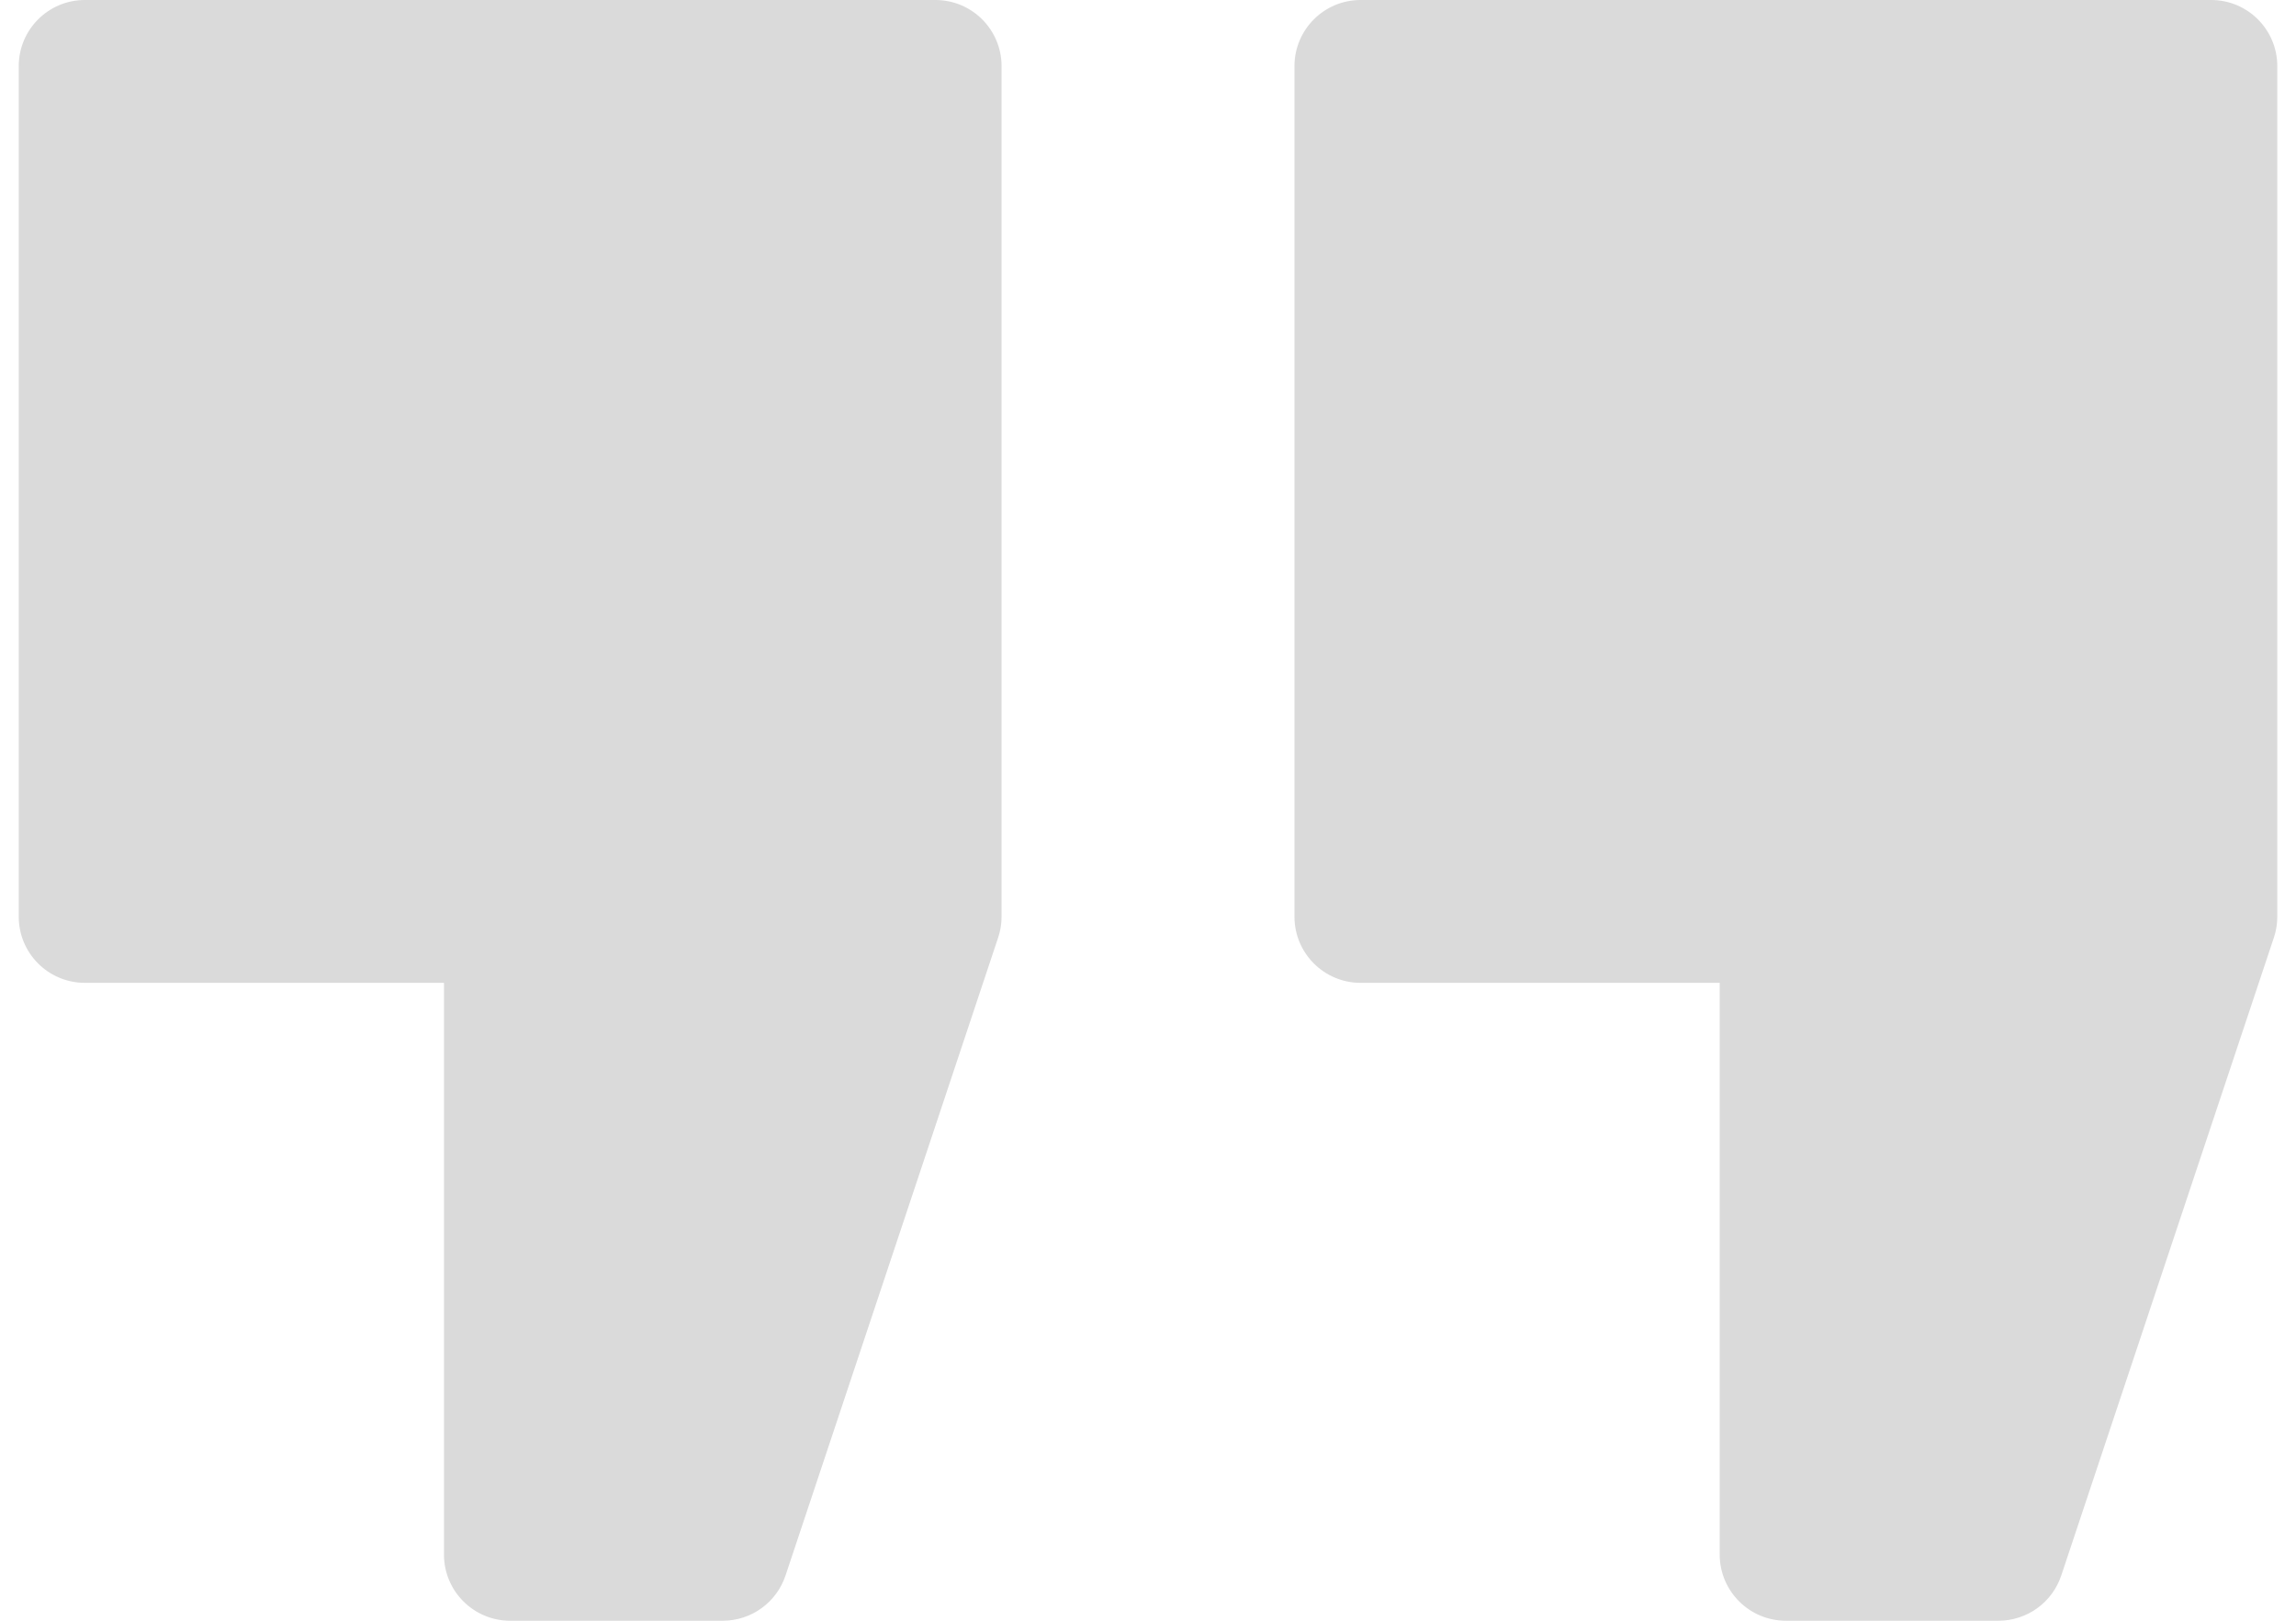 <svg width="68" height="48" viewBox="0 0 68 48" fill="none" xmlns="http://www.w3.org/2000/svg">
<path d="M27.703 0H2.514C1.432 0 0.555 0.877 0.555 1.96V27.148C0.555 28.231 1.432 29.108 2.514 29.108H13.149V46.04C13.149 47.122 14.026 48 15.108 48H21.406C21.817 48 22.218 47.871 22.552 47.63C22.886 47.389 23.135 47.05 23.265 46.66L29.562 27.768C29.629 27.569 29.663 27.359 29.663 27.149V1.96C29.663 0.877 28.786 0 27.703 0ZM65.486 0H40.297C39.215 0 38.338 0.877 38.338 1.96V27.148C38.338 28.231 39.215 29.108 40.297 29.108H50.932V46.04C50.932 47.122 51.81 48 52.892 48H59.189C59.6 48 60.001 47.87 60.335 47.63C60.669 47.389 60.918 47.05 61.048 46.66L67.345 27.768C67.412 27.569 67.446 27.359 67.446 27.149V1.96C67.446 0.877 66.569 0 65.486 0H65.486Z" fill="#DADADA"/>
</svg>
